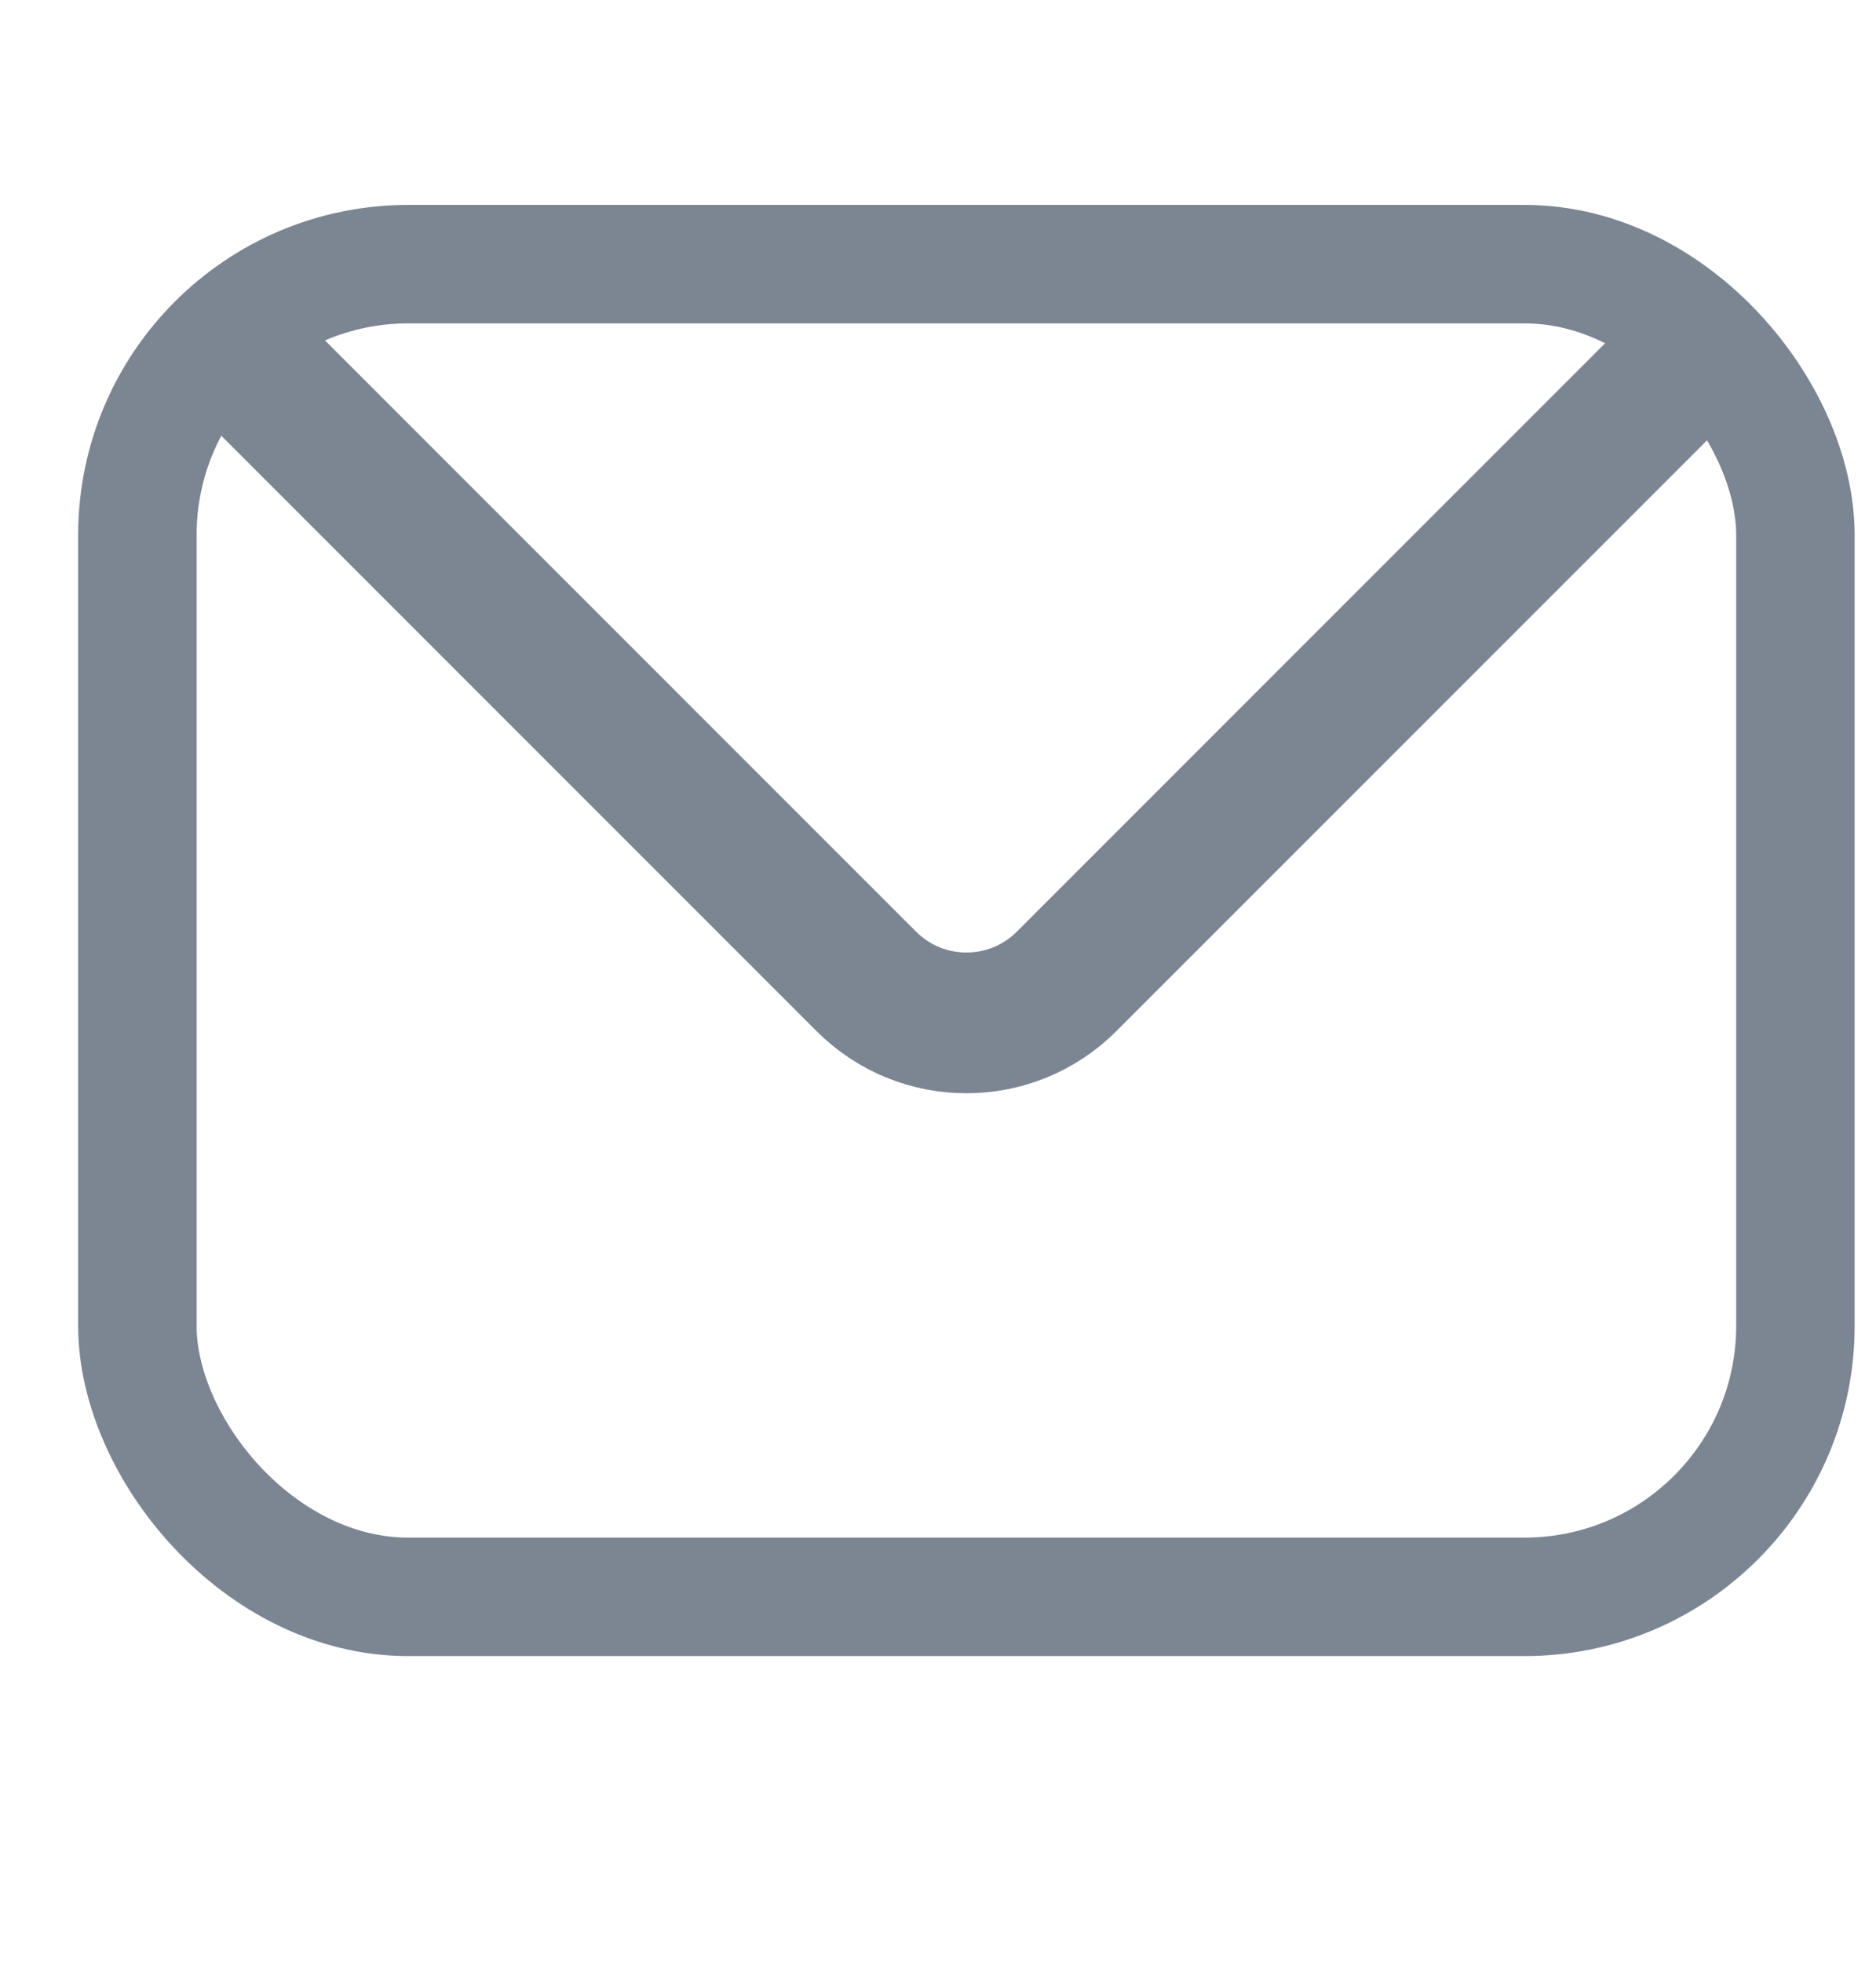 <svg width="22" height="23" viewBox="0 0 22 23" fill="none" xmlns="http://www.w3.org/2000/svg">
<rect x="1.611" y="3.097" width="19.444" height="15.625" rx="3.177" stroke="#7C8592" stroke-width="1.389"/>
<path d="M3 4.347L10.159 11.506C10.808 12.155 11.859 12.155 12.508 11.506L19.667 4.347" stroke="#7C8592" stroke-width="1.65"/>
</svg>
